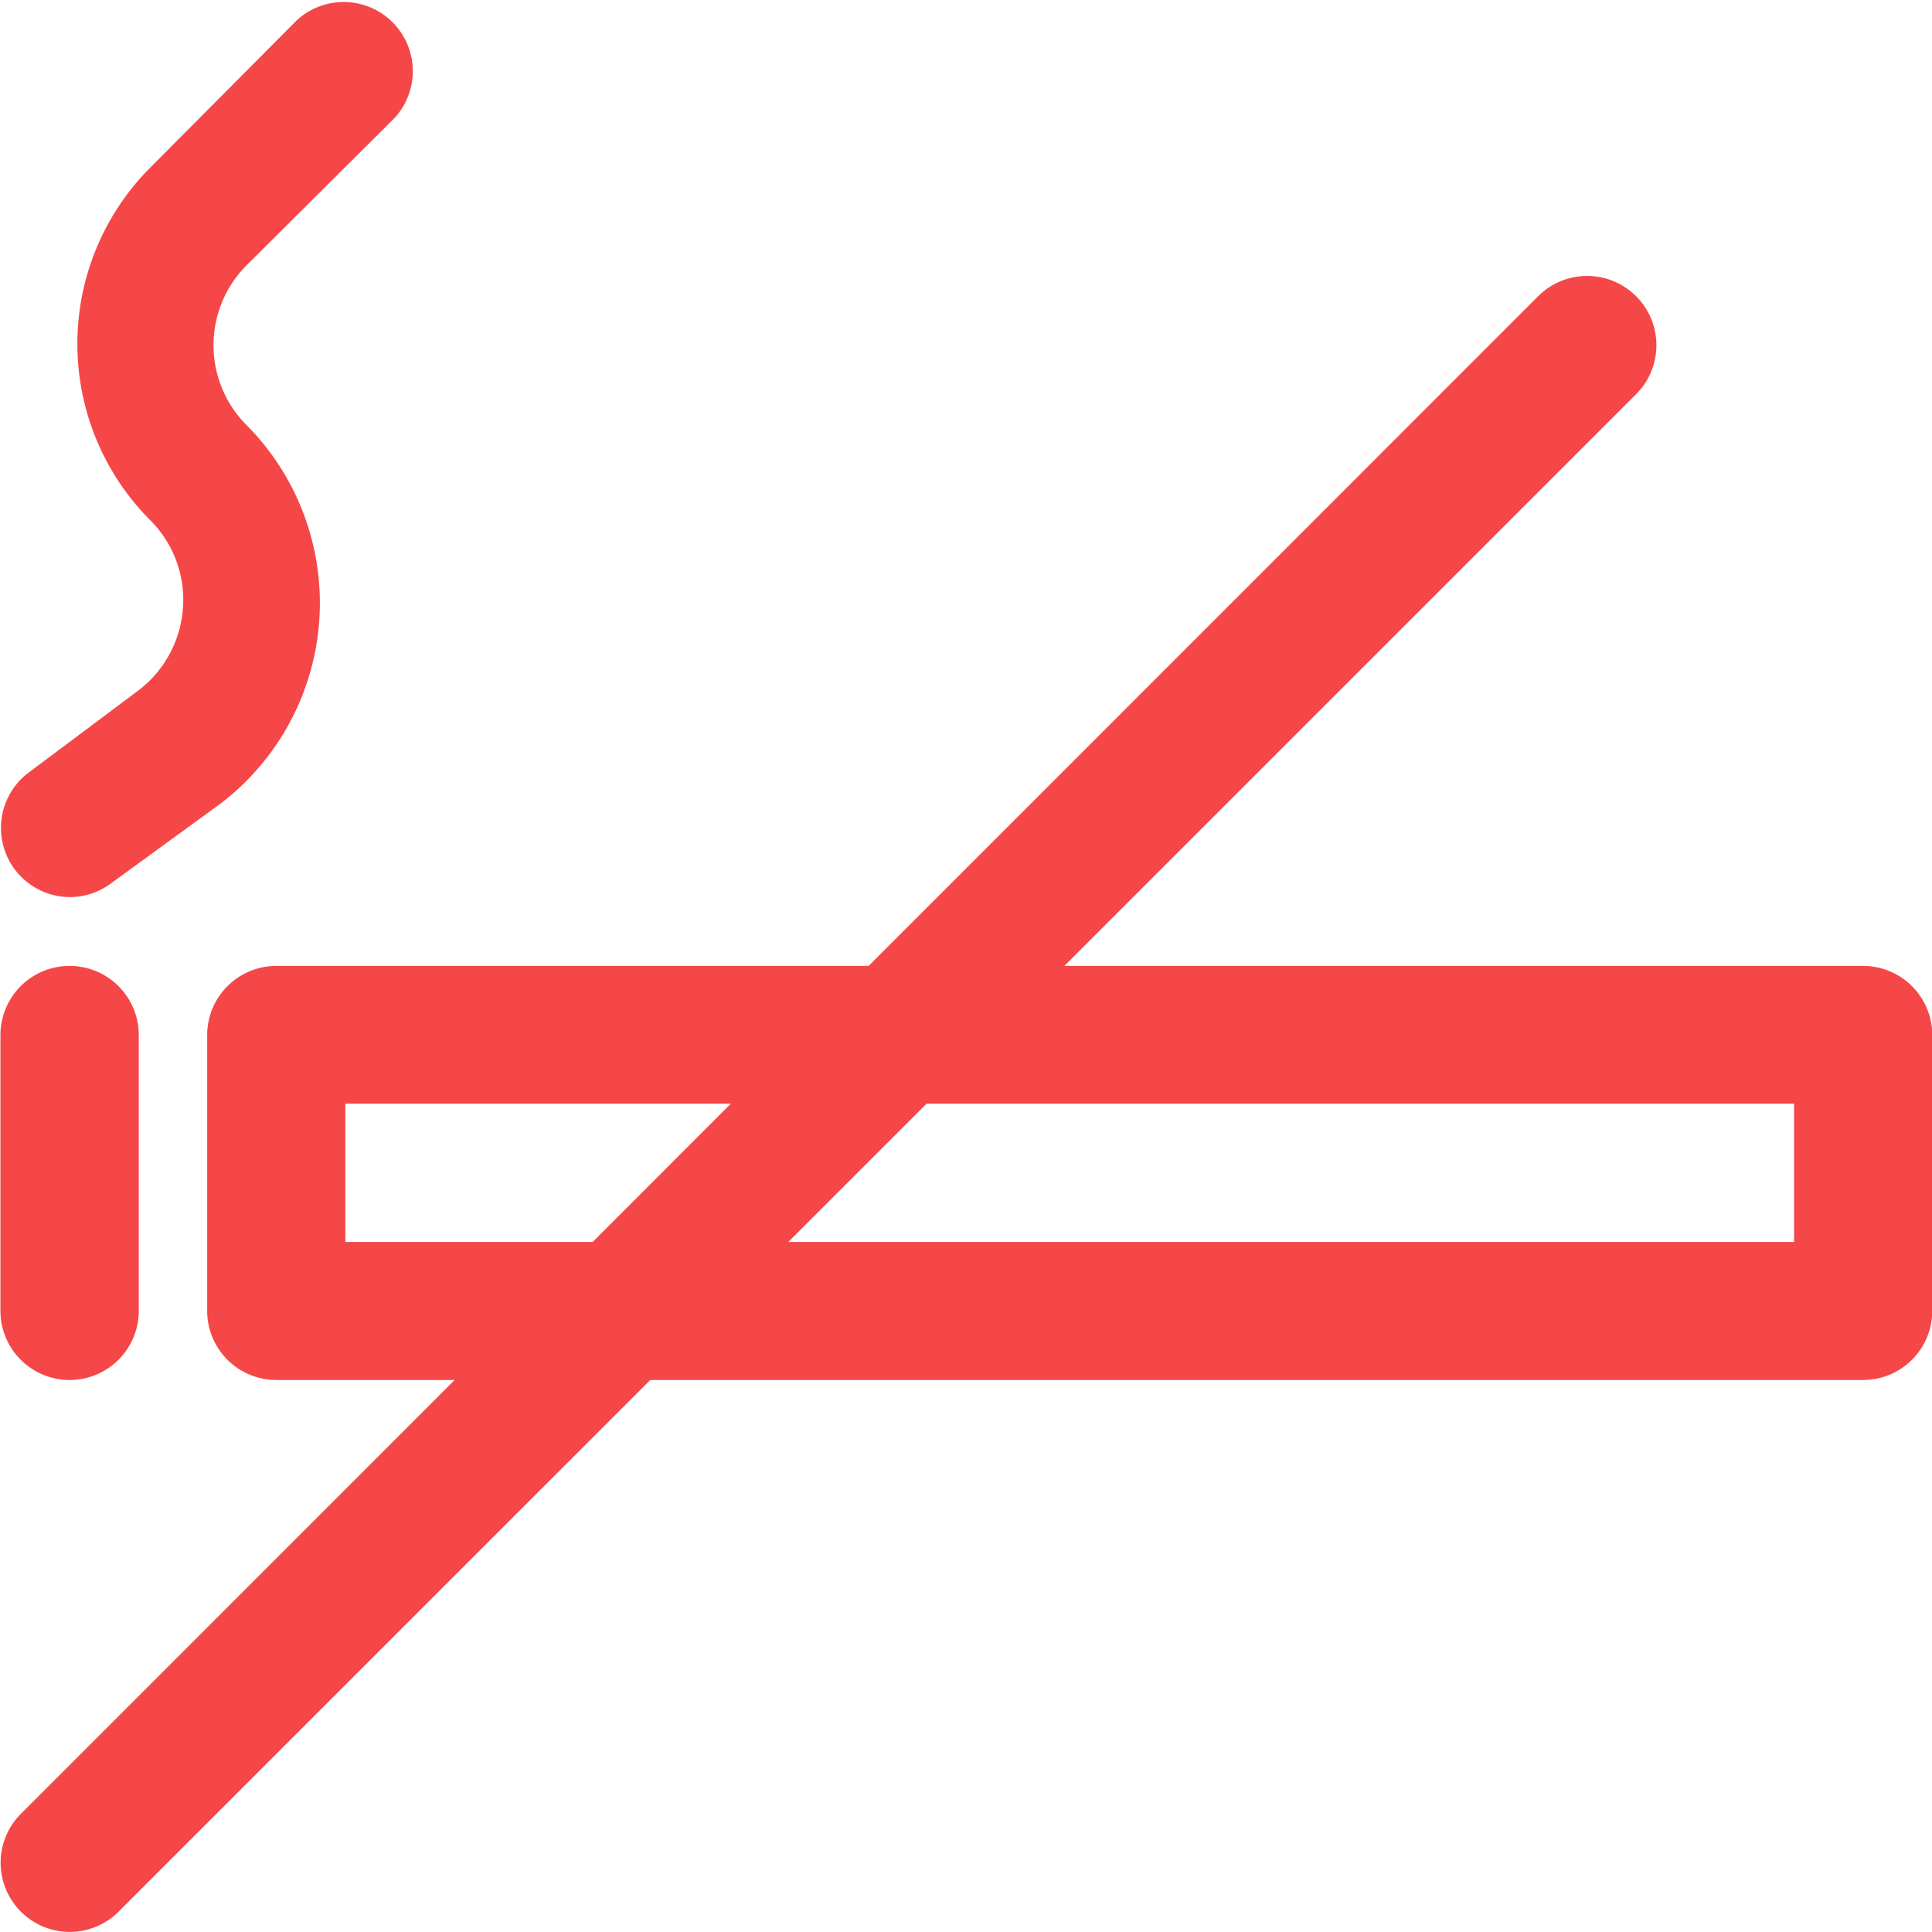 <svg xmlns="http://www.w3.org/2000/svg" width="22.344" height="22.343" viewBox="0 0 22.344 22.343">
  <g id="no_smoking" data-name="no smoking" transform="translate(-1.994 -1.996)">
    <path id="Path_29602" data-name="Path 29602" d="M23.542,17.956H5.191a.8.8,0,0,1-.8-.8V13.967a.8.8,0,0,1,.8-.8H23.542a.8.8,0,0,1,.8.8v3.191A.8.8,0,0,1,23.542,17.956ZM5.989,16.36H22.744v-1.6H5.989ZM2.8,17.956a.8.8,0,0,1-.8-.8V13.967a.8.8,0,0,1,1.6,0v3.191A.8.8,0,0,1,2.8,17.956Zm0-5.585a.8.8,0,0,1-.479-1.436L3.6,9.978a1.316,1.316,0,0,0,.511-.949,1.3,1.3,0,0,0-.375-1.013,2.888,2.888,0,0,1,0-4.085l1.691-1.7A.8.8,0,0,1,6.556,3.363L4.84,5.071a1.308,1.308,0,0,0,0,1.835,2.918,2.918,0,0,1-.3,4.388l-1.261.918A.8.8,0,0,1,2.8,12.371Z" transform="translate(-0.001 0)" fill="#f54748"/>
    <path id="Path_29603" data-name="Path 29603" d="M2.8,25.148a.8.8,0,0,1-.566-1.364L19.783,6.231a.8.8,0,1,1,1.133,1.133L3.363,24.916A.8.8,0,0,1,2.8,25.148Z" transform="translate(0 -0.809)" fill="#f54748"/>
  </g>
</svg>
